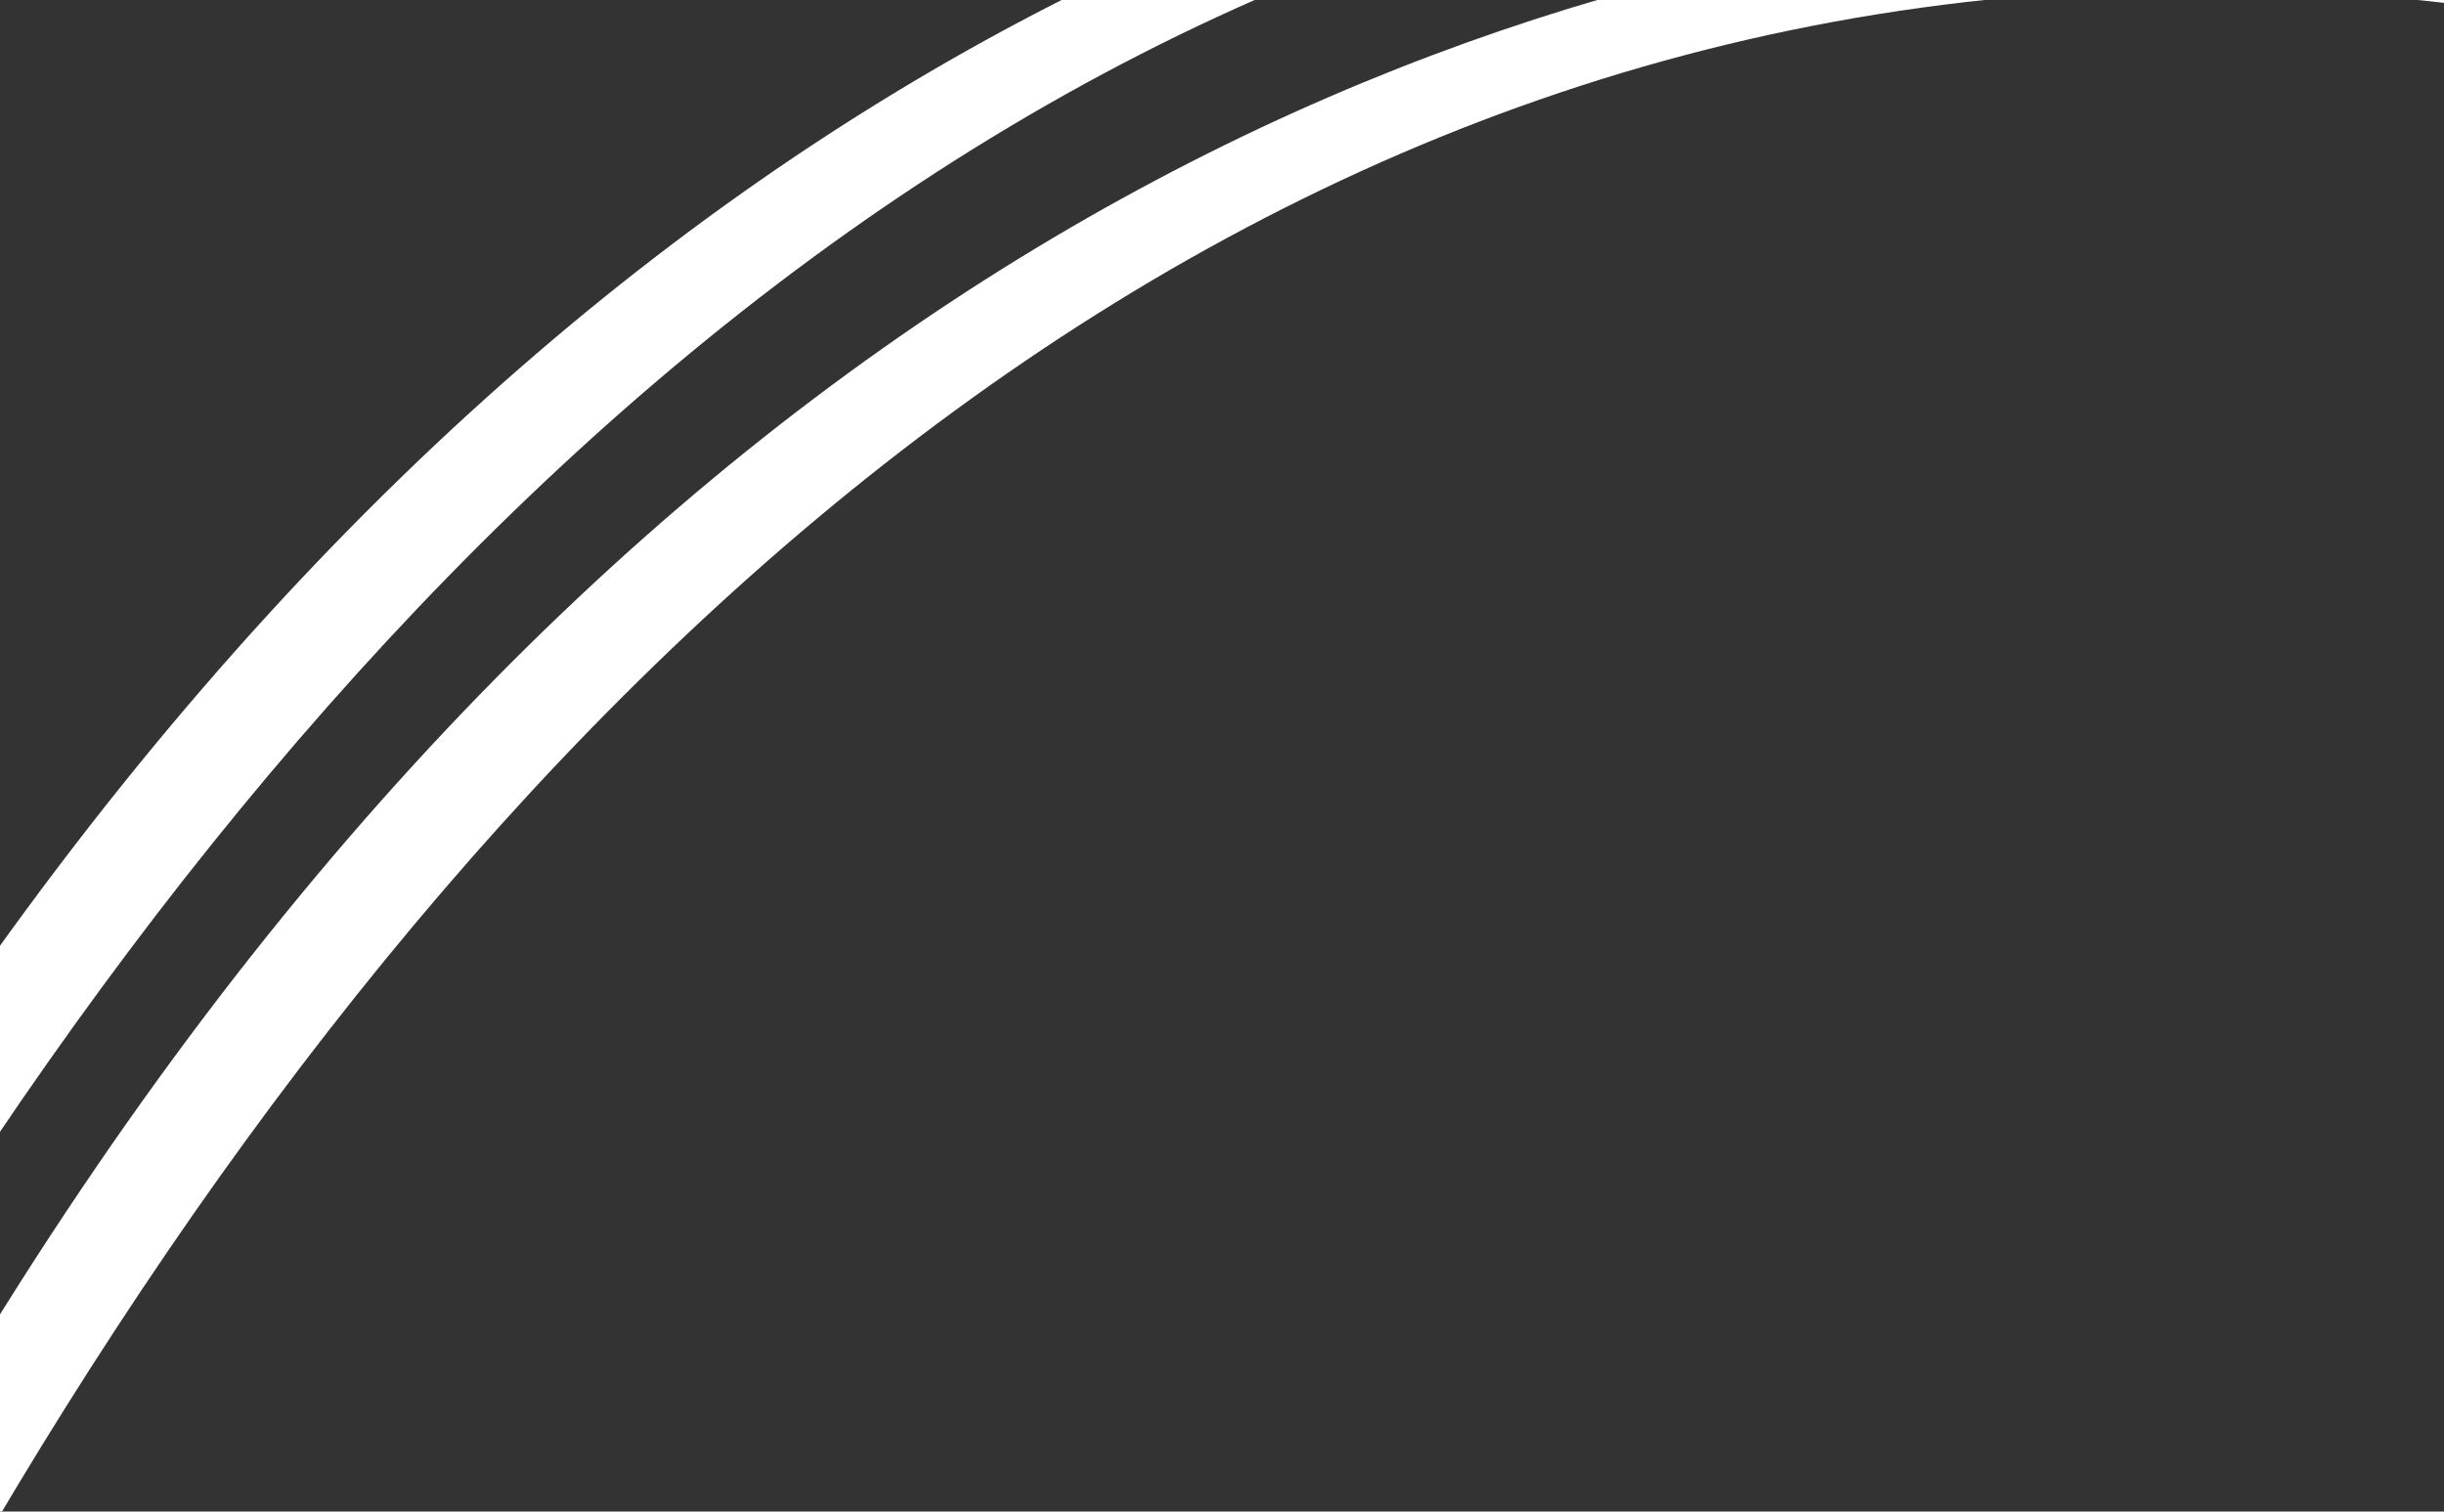 <svg width="430" height="266" viewBox="0 0 430 266" fill="none" xmlns="http://www.w3.org/2000/svg">
<rect x="0" y="0" width="430" height="266" fill="#333333" stroke="none"/>
<g clip-path="url(#clip0_444_4380)">
<path d="M521.143 1.411C122.564 -153.566 -90.151 298.025 -157.539 560.198L-158.74 531.648C-2.314 -77.036 359.307 -84.658 520.469 -14.628L521.143 1.411Z" fill="white"/>
<path d="M539.397 27.4C138.619 -121.8 -67.546 332.817 -131.138 595.938L-132.751 567.407C14.861 -43.474 376.333 -56.321 538.491 11.371L539.397 27.4Z" fill="white"/>
</g>
<defs>
<clipPath id="clip0_444_4380">
<rect width="454" height="266" fill="white" transform="translate(-12)"/>
</clipPath>
</defs>
</svg>
